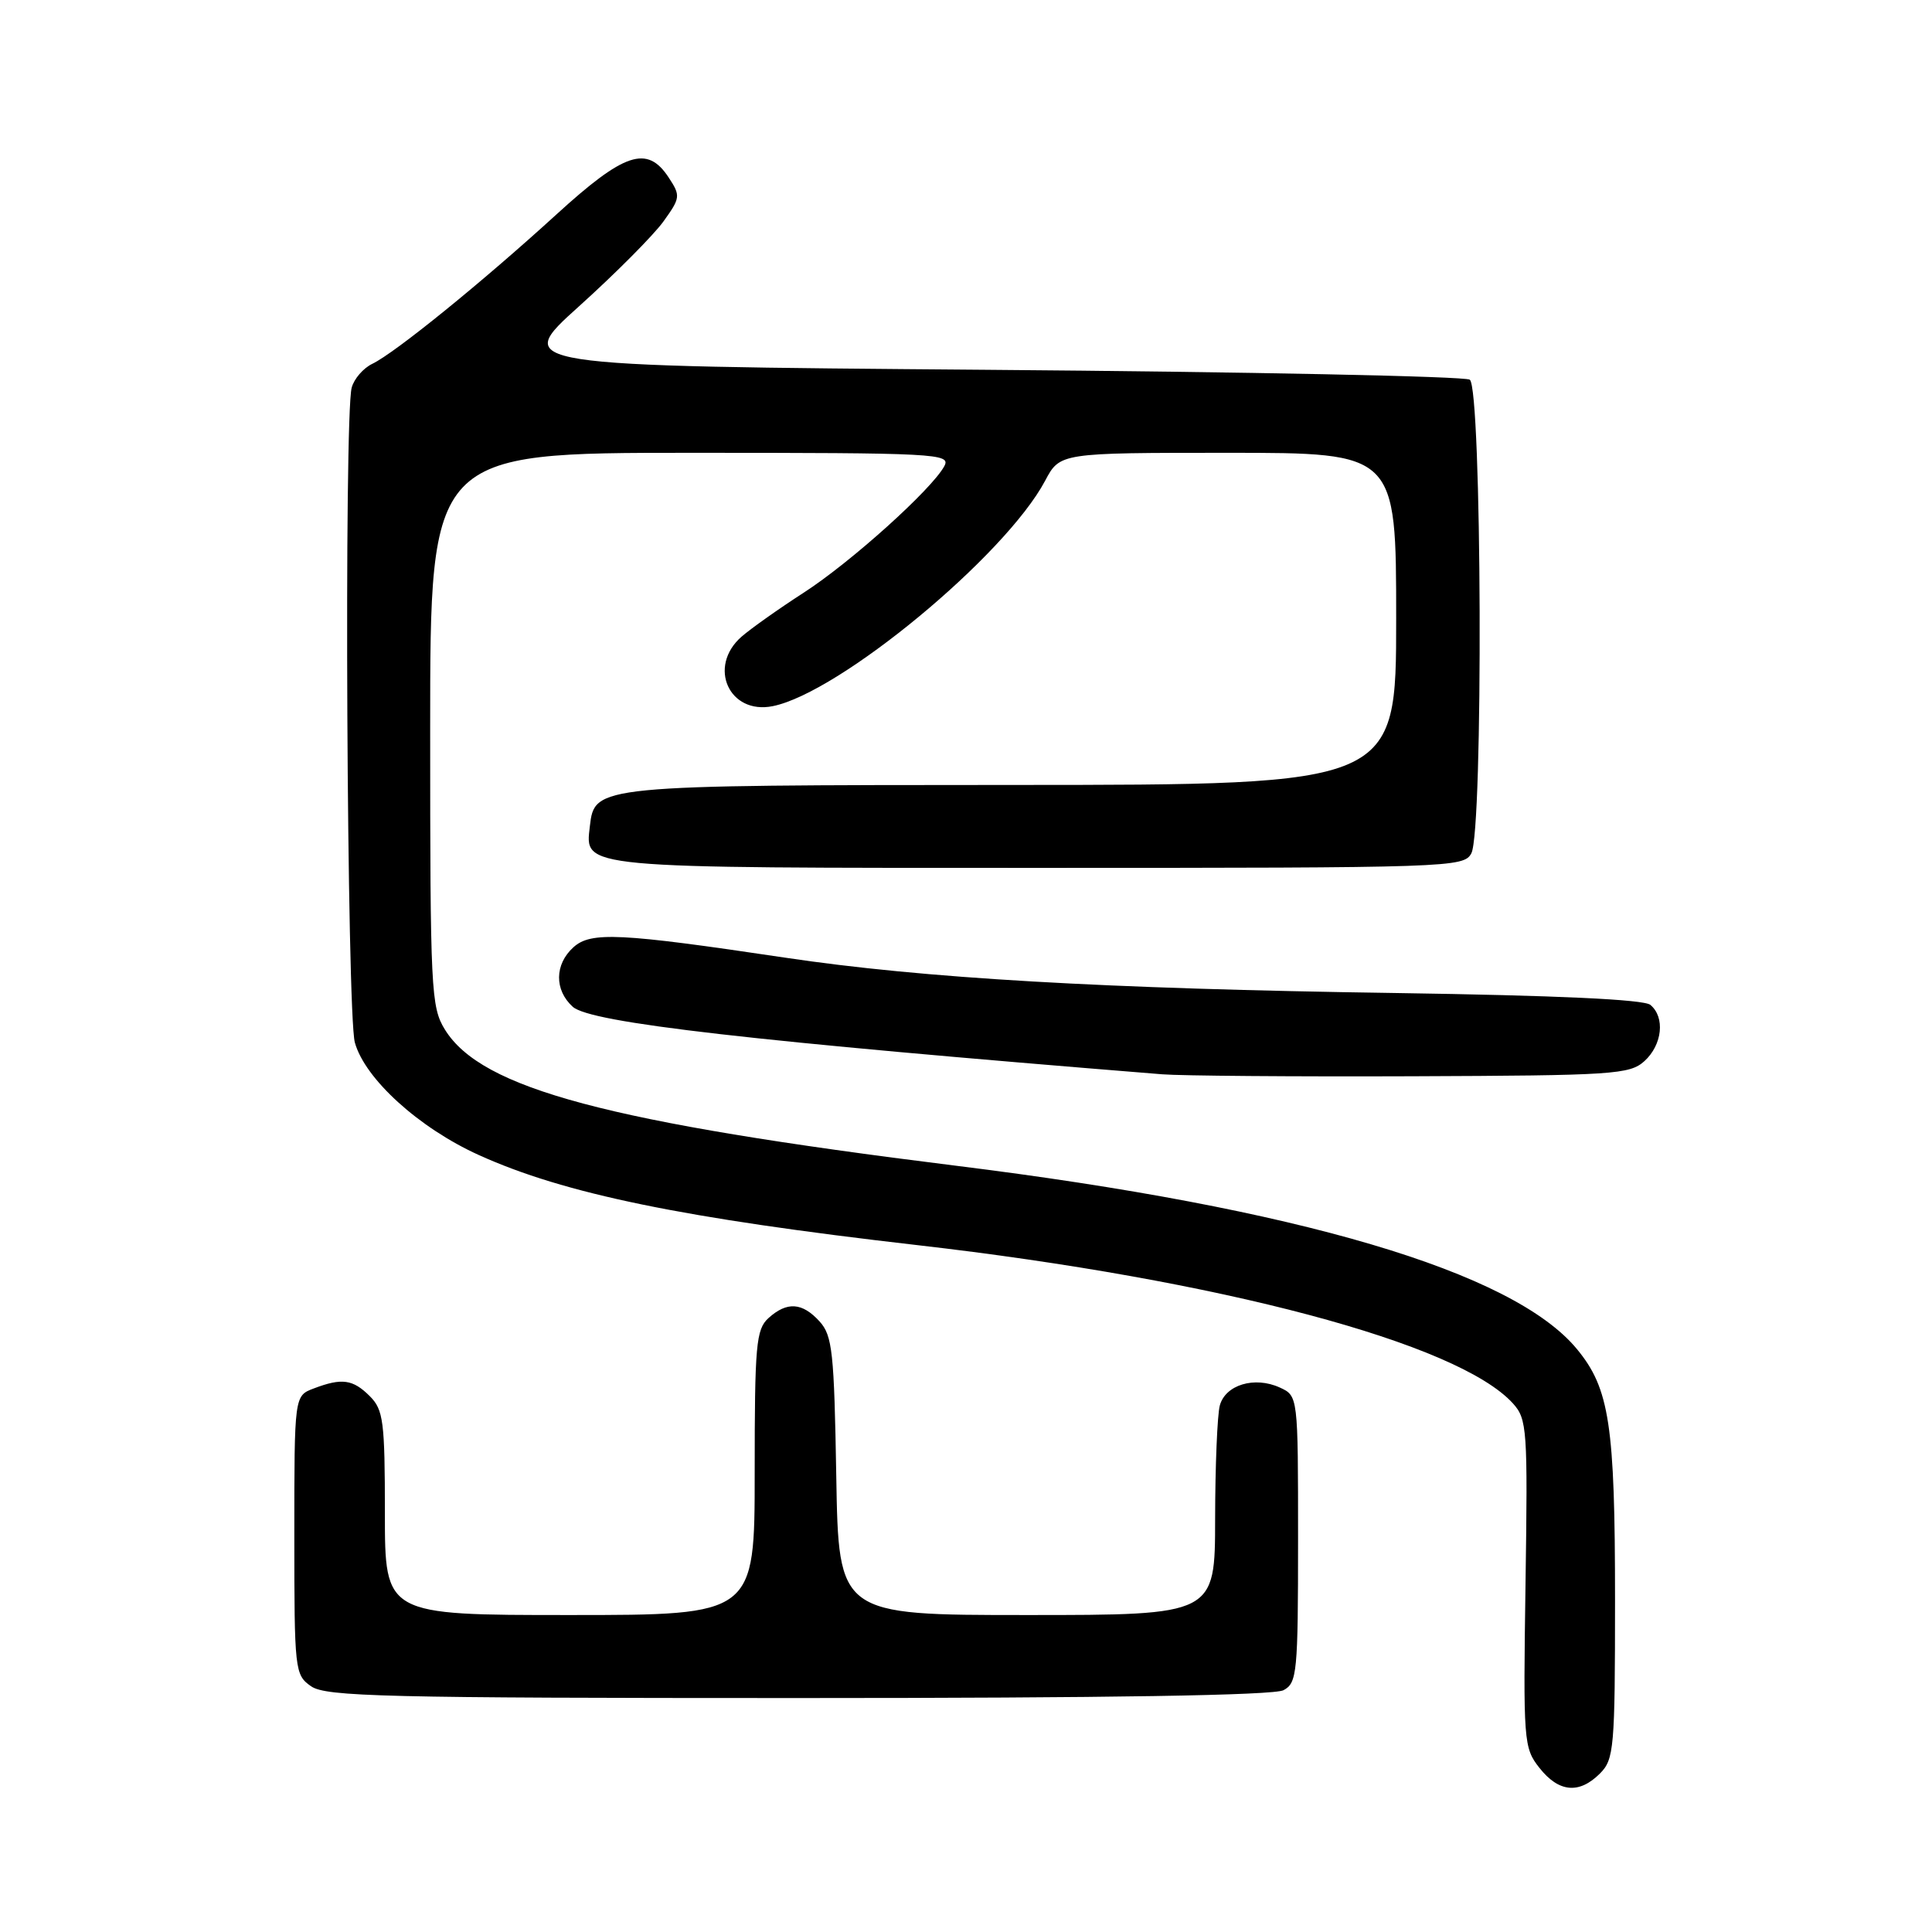 <?xml version="1.0" encoding="UTF-8" standalone="no"?>
<!DOCTYPE svg PUBLIC "-//W3C//DTD SVG 1.1//EN" "http://www.w3.org/Graphics/SVG/1.1/DTD/svg11.dtd" >
<svg xmlns="http://www.w3.org/2000/svg" xmlns:xlink="http://www.w3.org/1999/xlink" version="1.1" viewBox="0 0 256 256">
 <g >
 <path fill="currentColor"
d=" M 212.00 235.00 C 213.87 233.13 214.00 231.67 214.00 211.94 C 214.00 188.81 213.27 183.99 208.96 178.77 C 200.49 168.49 172.09 160.10 126.63 154.46 C 80.48 148.72 63.81 144.28 58.95 136.42 C 57.11 133.44 57.00 131.21 57.00 96.63 C 57.00 60.00 57.00 60.00 91.54 60.00 C 124.17 60.00 126.02 60.10 125.13 61.76 C 123.49 64.82 112.73 74.51 106.50 78.53 C 103.20 80.66 99.49 83.29 98.25 84.37 C 93.73 88.34 96.61 94.73 102.39 93.57 C 111.24 91.80 133.19 73.64 138.48 63.71 C 140.45 60.00 140.45 60.00 162.73 60.00 C 185.00 60.00 185.00 60.00 185.00 82.00 C 185.00 104.00 185.00 104.00 134.25 104.01 C 78.95 104.03 78.79 104.05 78.16 109.47 C 77.52 115.11 76.33 115.00 137.66 115.00 C 192.27 115.00 193.96 114.94 194.96 113.07 C 196.56 110.08 196.36 51.35 194.75 50.31 C 194.06 49.86 165.25 49.27 130.72 49.00 C 67.94 48.50 67.94 48.50 76.72 40.59 C 81.55 36.24 86.57 31.19 87.89 29.37 C 90.16 26.22 90.20 25.95 88.61 23.53 C 85.76 19.18 82.75 20.18 73.68 28.46 C 63.87 37.41 52.32 46.78 49.33 48.21 C 48.14 48.78 46.91 50.20 46.60 51.37 C 45.57 55.20 45.96 134.31 47.02 138.14 C 48.36 142.96 55.51 149.45 63.43 153.04 C 74.79 158.19 90.50 161.42 121.50 164.98 C 161.74 169.60 193.26 177.98 200.48 185.97 C 202.35 188.04 202.44 189.40 202.14 209.83 C 201.83 230.78 201.89 231.60 203.98 234.25 C 206.54 237.50 209.24 237.76 212.00 235.00 Z  M 170.07 223.96 C 171.87 223.00 172.00 221.69 172.00 203.94 C 172.00 184.96 172.00 184.96 169.57 183.85 C 166.24 182.33 162.37 183.49 161.63 186.24 C 161.30 187.48 161.02 194.24 161.01 201.25 C 161.00 214.00 161.00 214.00 136.06 214.00 C 111.12 214.00 111.12 214.00 110.81 195.60 C 110.53 179.17 110.30 176.98 108.60 175.10 C 106.30 172.57 104.28 172.44 101.83 174.65 C 100.18 176.15 100.00 178.17 100.00 195.15 C 100.00 214.00 100.00 214.00 75.50 214.00 C 51.00 214.00 51.00 214.00 51.00 200.50 C 51.00 188.33 50.80 186.80 49.00 185.00 C 46.76 182.76 45.30 182.56 41.57 183.98 C 39.00 184.95 39.00 184.95 39.00 203.42 C 39.00 221.37 39.06 221.93 41.22 223.44 C 43.18 224.81 50.98 225.00 105.79 225.00 C 146.85 225.00 168.79 224.65 170.07 223.96 Z  M 217.90 140.60 C 220.27 138.44 220.66 134.79 218.68 133.15 C 217.82 132.43 206.26 131.90 184.93 131.58 C 146.26 131.02 122.31 129.63 104.00 126.89 C 82.09 123.62 78.29 123.43 75.98 125.52 C 73.48 127.78 73.44 131.18 75.89 133.40 C 78.23 135.52 99.50 137.96 154.00 142.35 C 156.47 142.55 171.39 142.67 187.15 142.61 C 213.83 142.51 215.94 142.37 217.90 140.60 Z "/>
</g>
</svg>